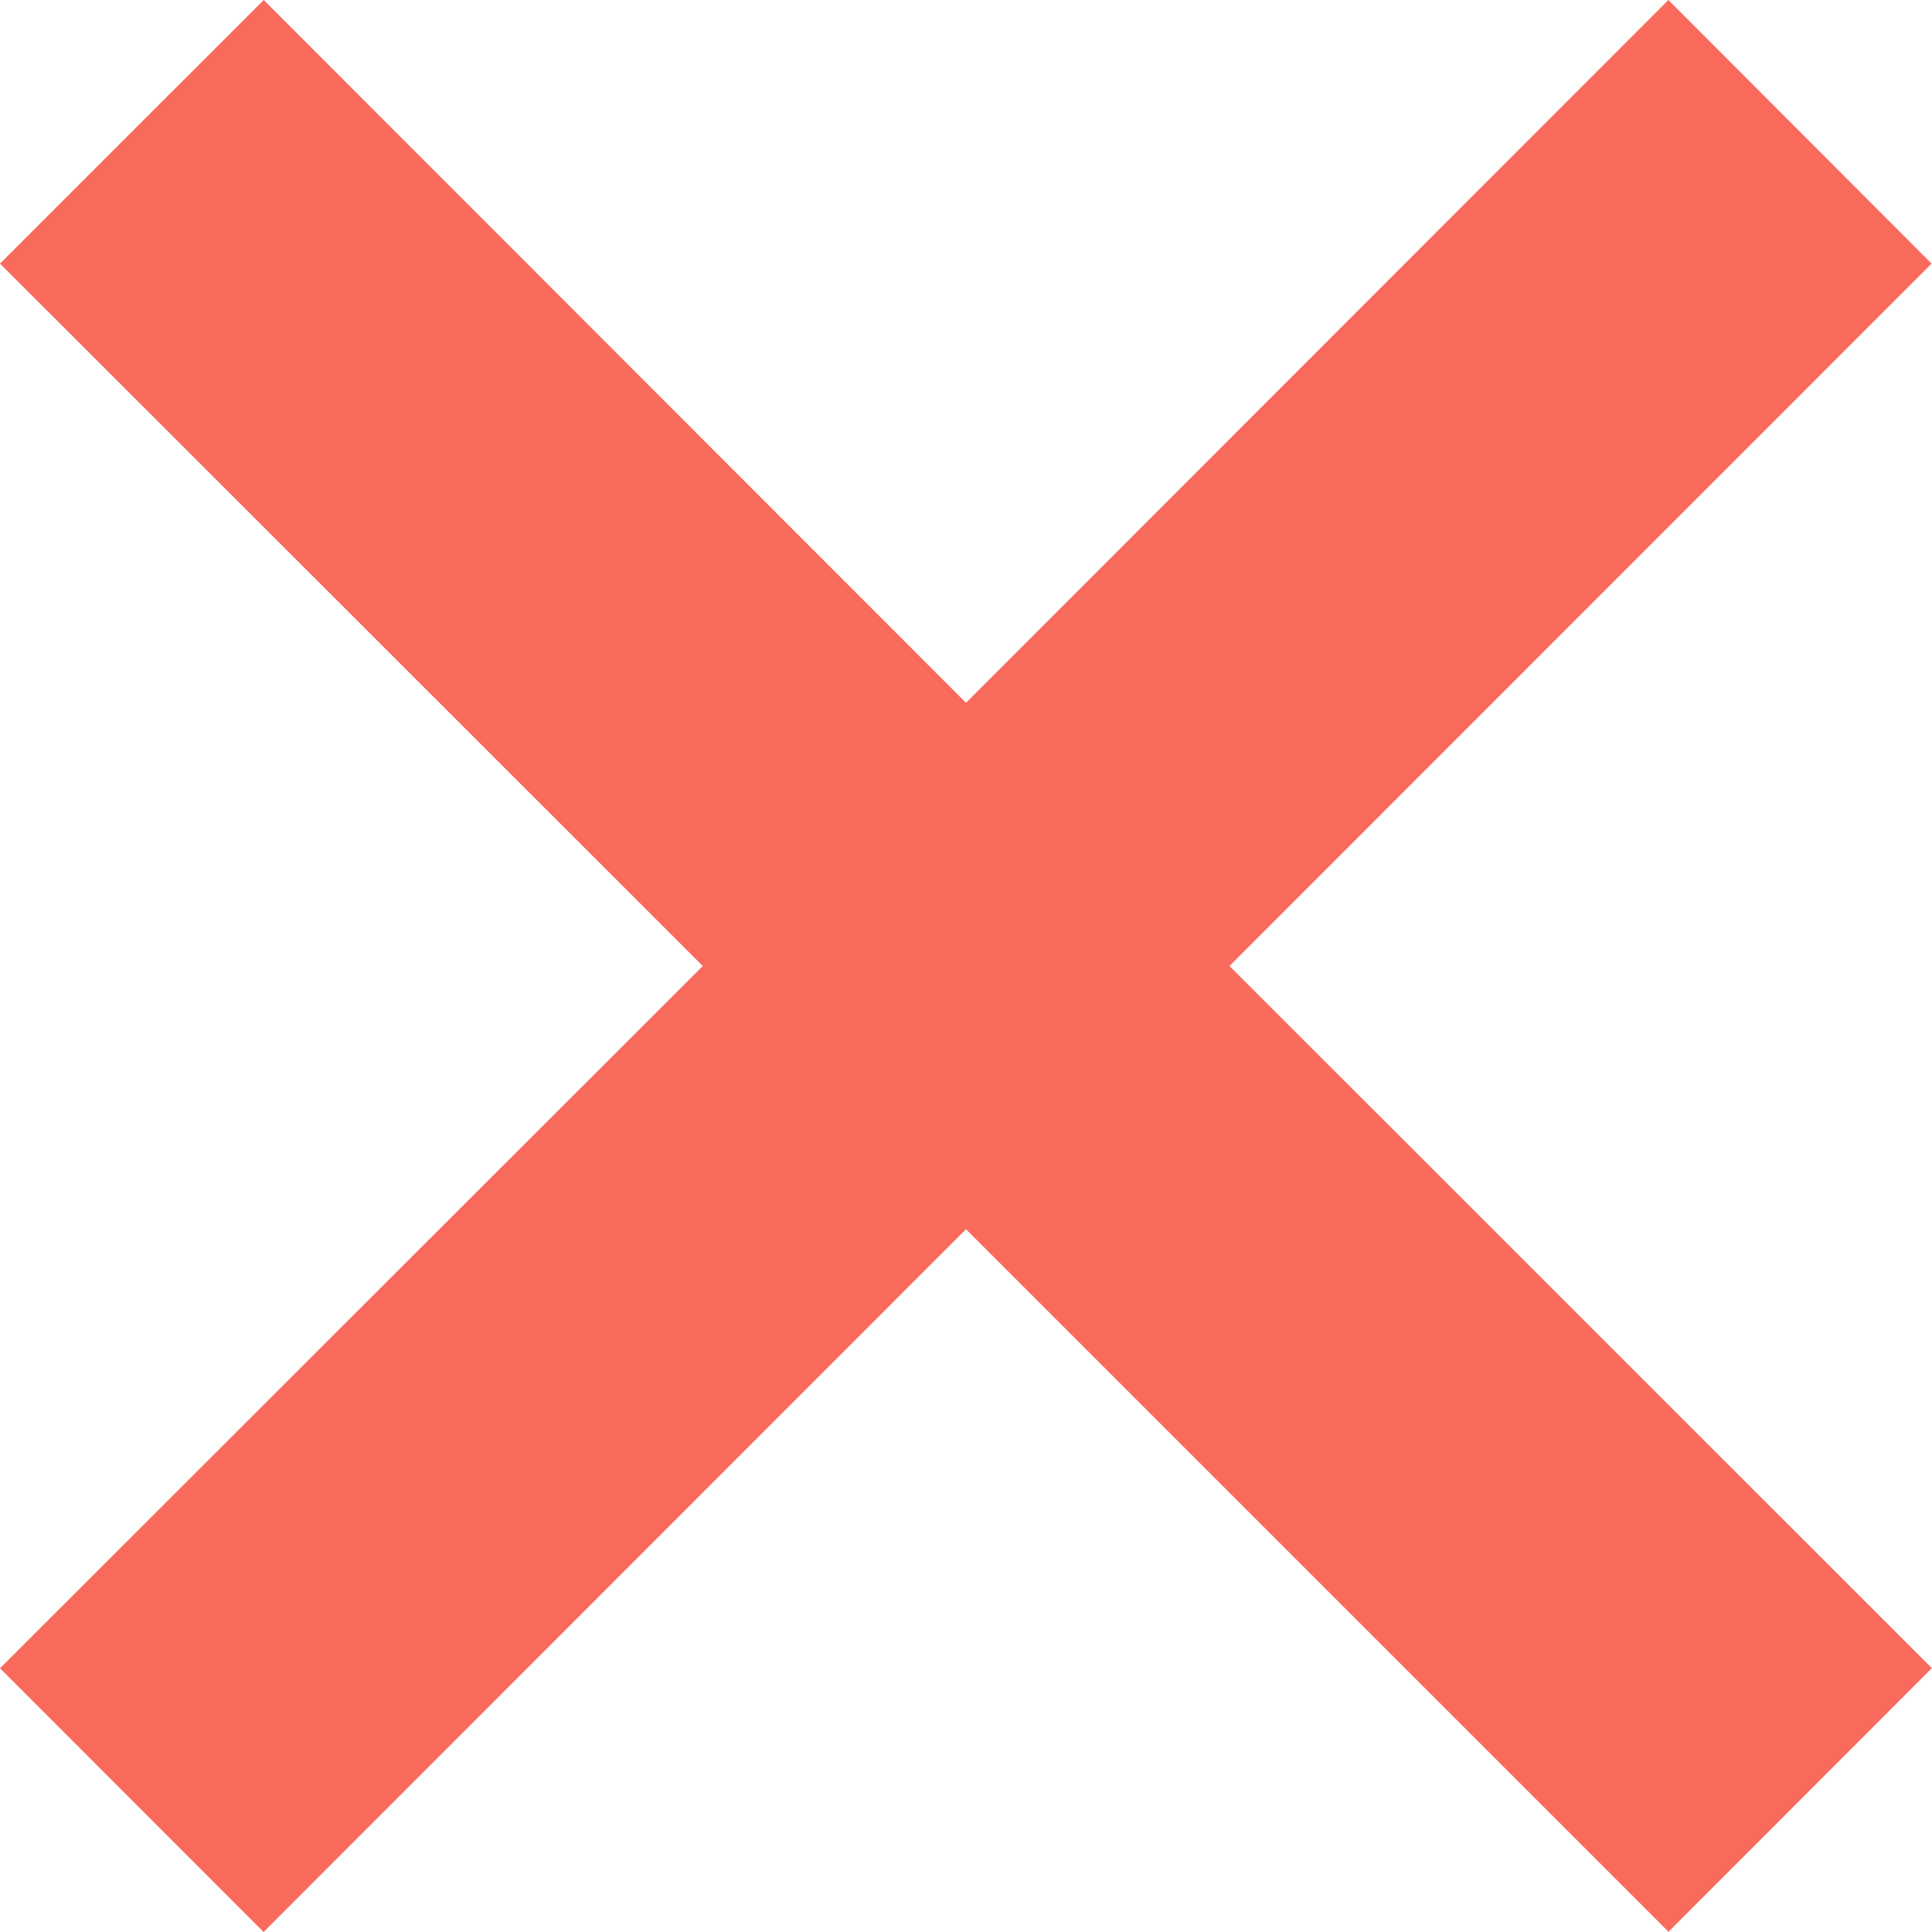 <svg xmlns="http://www.w3.org/2000/svg" preserveAspectRatio="xMidYMid" width="15.56" height="15.56" viewBox="0 0 15.56 15.56"><defs><style>.cls-1{fill:#f86b5c;fill-rule:evenodd}</style></defs><path d="M15.558 13.436l-2.12 2.122L7.78 9.9l-5.657 5.66L0 13.436 5.66 7.78 0 2.123 2.124 0 7.78 5.66 13.437 0l2.12 2.123L9.902 7.78l5.658 5.656z" class="cls-1"/></svg>